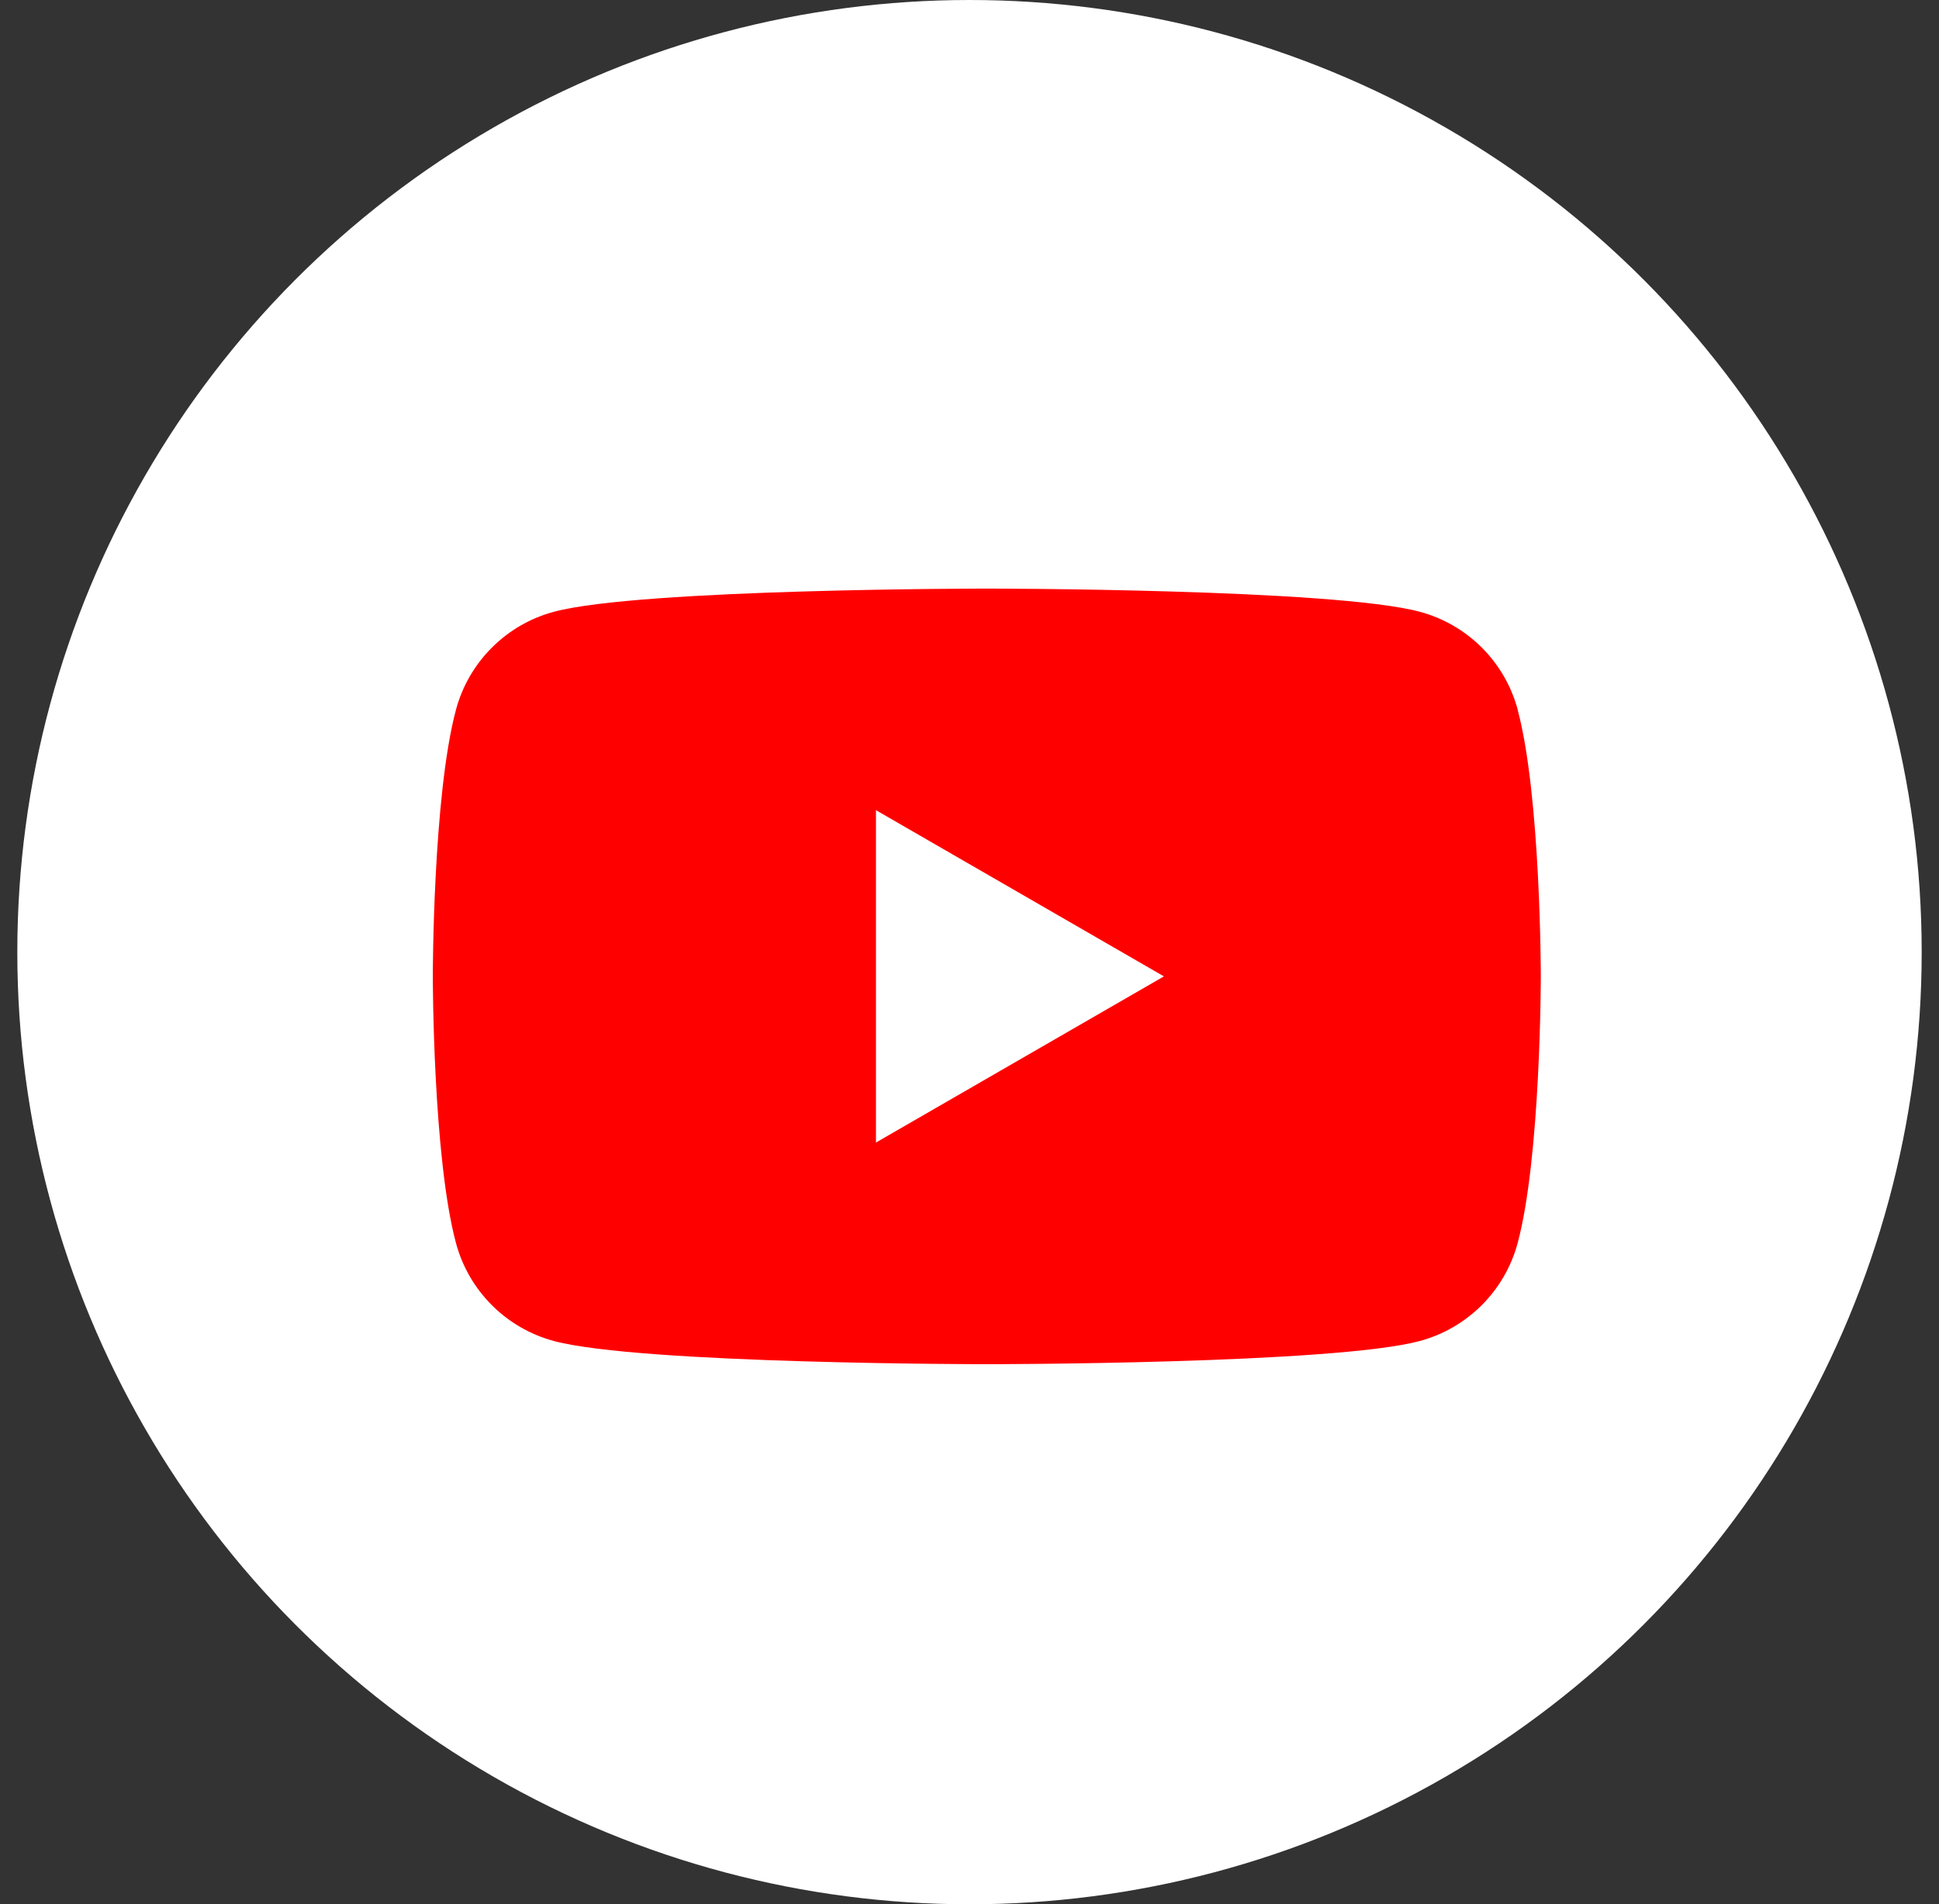 <svg width="56" height="55" viewBox="0 0 56 55" fill="none" xmlns="http://www.w3.org/2000/svg">
<rect x="0" y="0" width="56" height="55" fill="#333333" stroke="none"/>
<circle cx="28" cy="27.5" r="27.5" fill="white"/>
<g clip-path="url(#clip0_969_4248)">
<path d="M43.833 20.498C43.465 19.12 42.382 18.038 41.004 17.669C38.507 17 28.5 17 28.5 17C28.5 17 18.493 17 15.998 17.669C14.62 18.038 13.538 19.12 13.169 20.498C12.5 22.993 12.5 28.201 12.5 28.201C12.5 28.201 12.5 33.408 13.169 35.903C13.538 37.281 14.62 38.363 15.998 38.732C18.493 39.401 28.5 39.401 28.5 39.401C28.5 39.401 38.507 39.401 41.002 38.732C42.379 38.363 43.462 37.281 43.831 35.903C44.5 33.408 44.5 28.201 44.5 28.201C44.5 28.201 44.5 22.993 43.831 20.498H43.833Z" fill="#FF0000"/>
<path d="M25.299 32.999L33.615 28.2L25.299 23.4V32.999Z" fill="white"/>
</g>
<defs>
<clipPath id="clip0_969_4248">
<rect width="32" height="32" fill="white" transform="translate(12.5 12)"/>
</clipPath>
</defs>
</svg>
